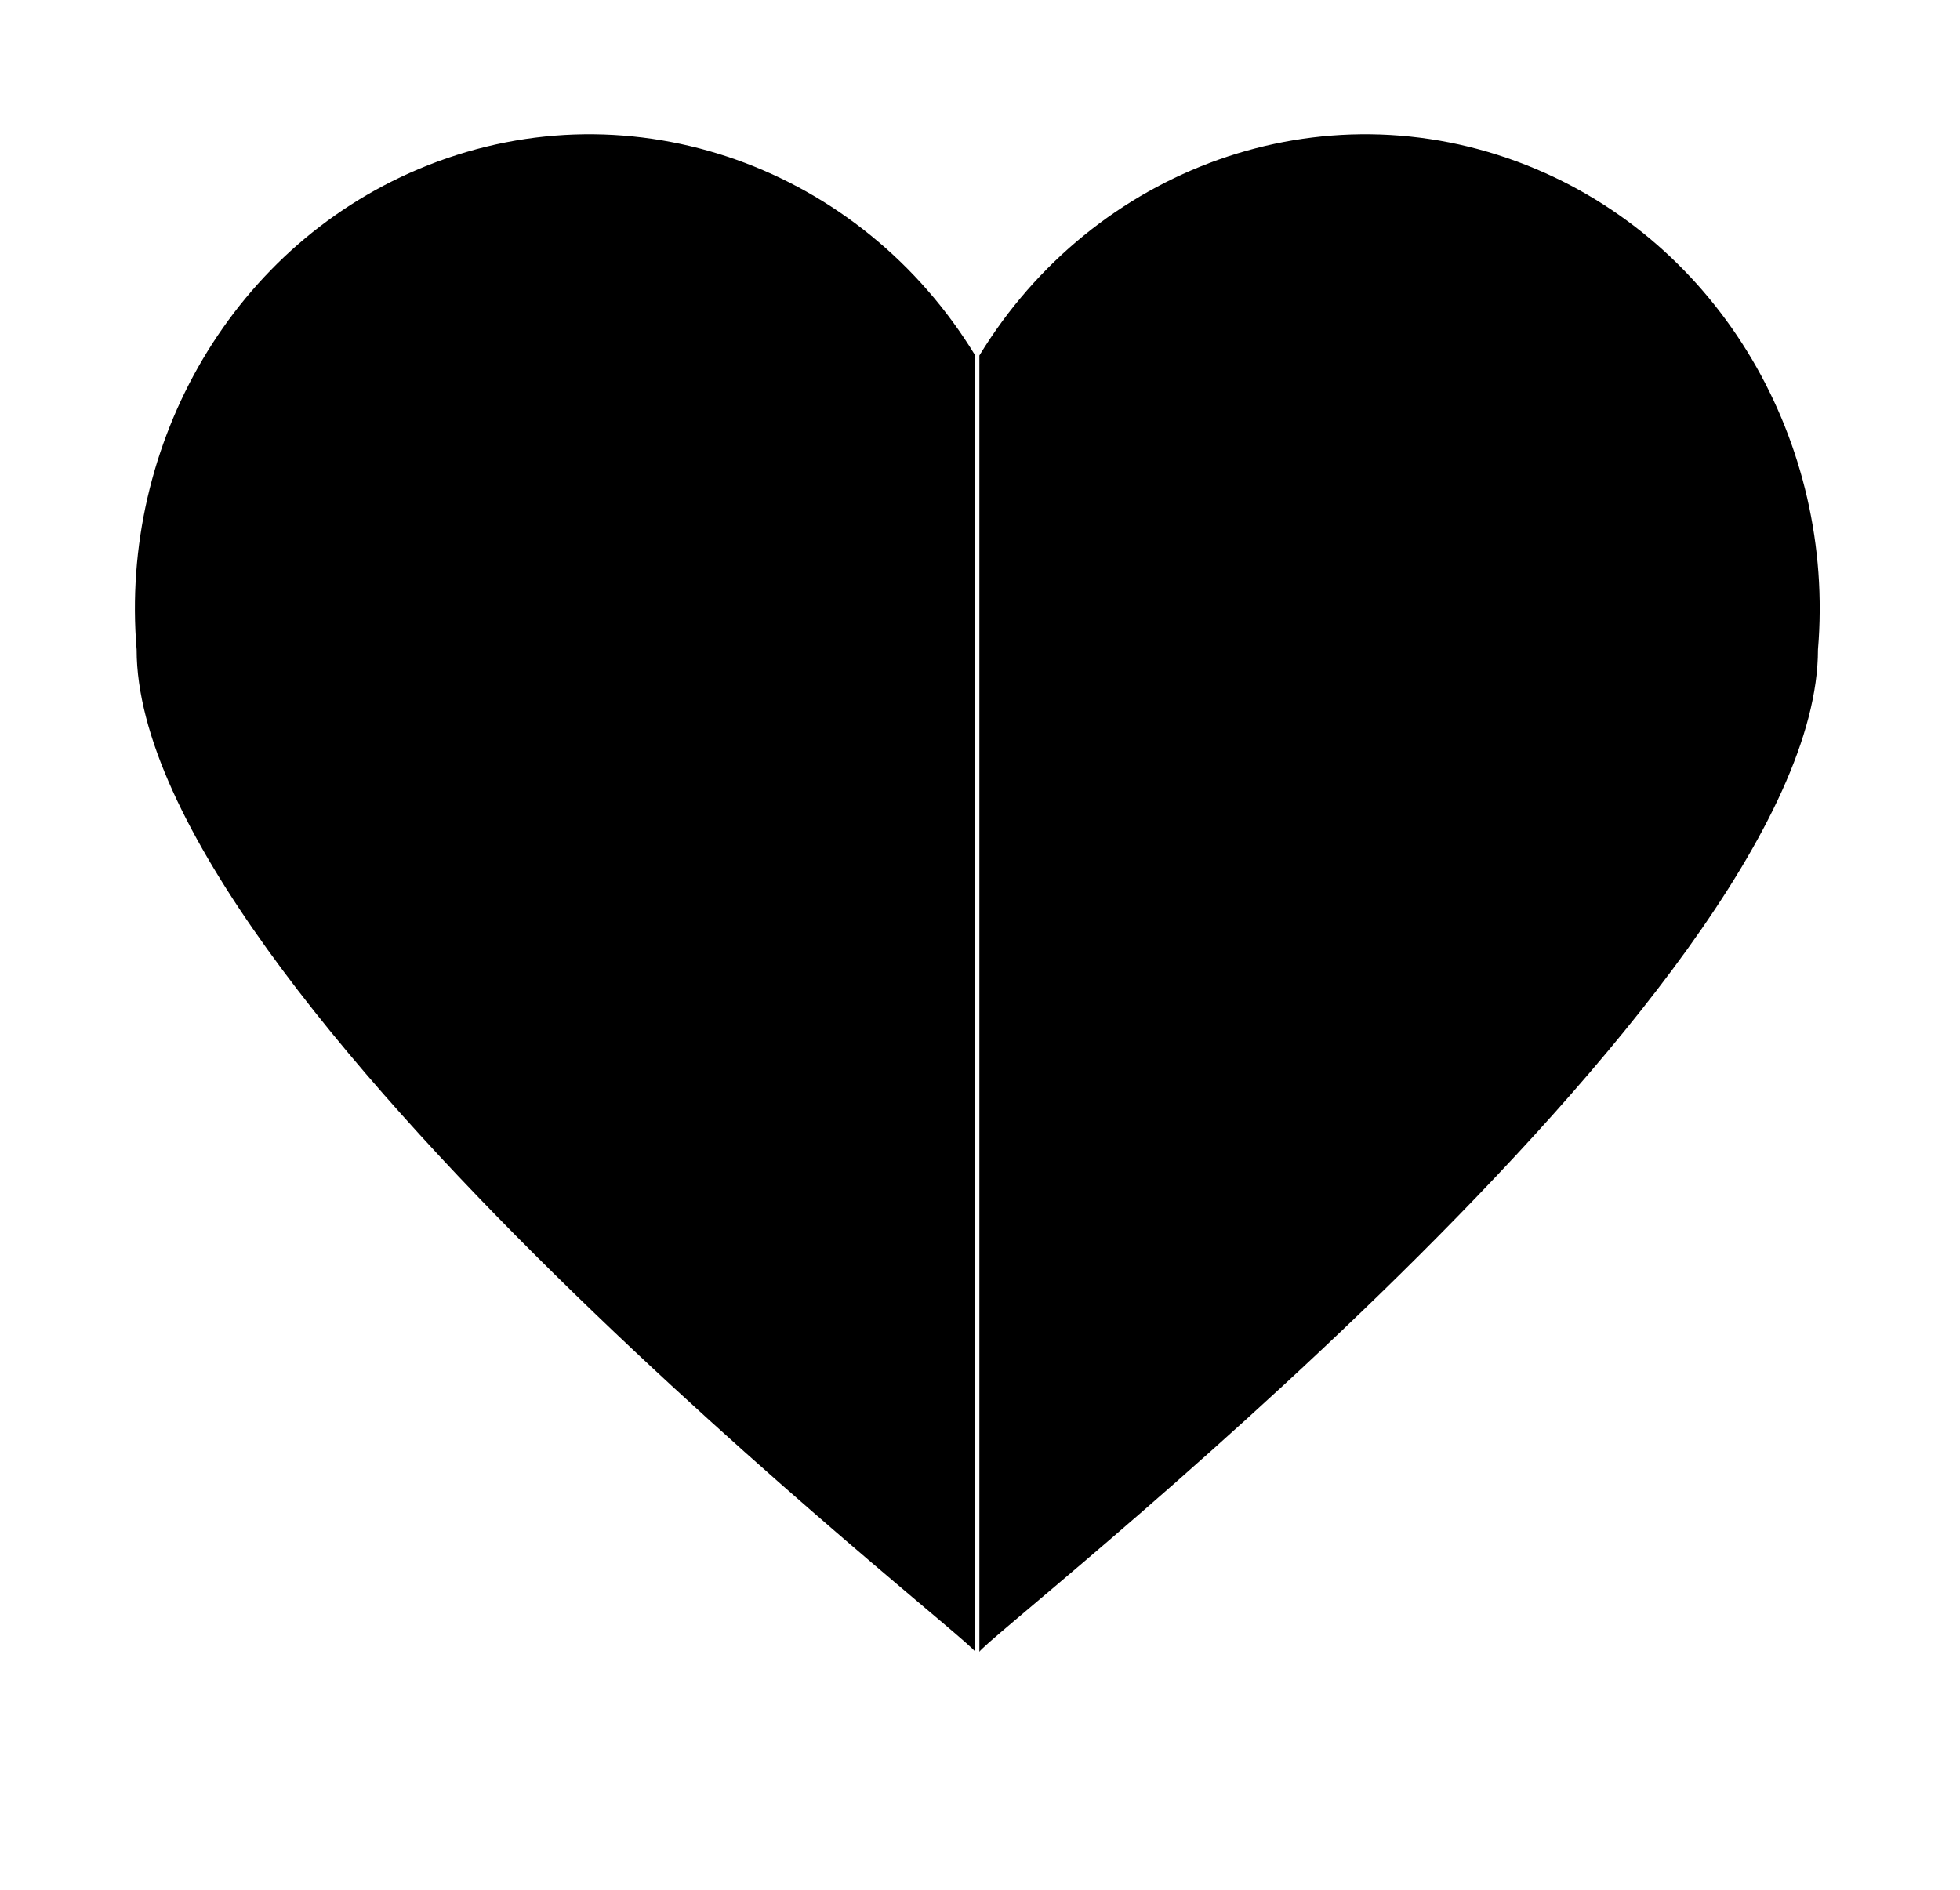 <svg width="28" height="27" viewBox="0 0 28 27" xmlns="http://www.w3.org/2000/svg">
<path d="M13.932 23.601C13.904 23.427 1.952 14.187 1.952 9.281C1.705 6.337 3.333 3.464 6.111 2.362C9.052 1.196 12.306 2.405 13.932 5.079" stroke-width="1.294" stroke-linecap="round"/>
<path d="M13.991 23.601C14.019 23.427 25.971 14.187 25.971 9.281C26.219 6.337 24.59 3.464 21.813 2.362C18.872 1.196 15.618 2.405 13.991 5.079" stroke-width="1.294" stroke-linecap="round"/>
</svg>
